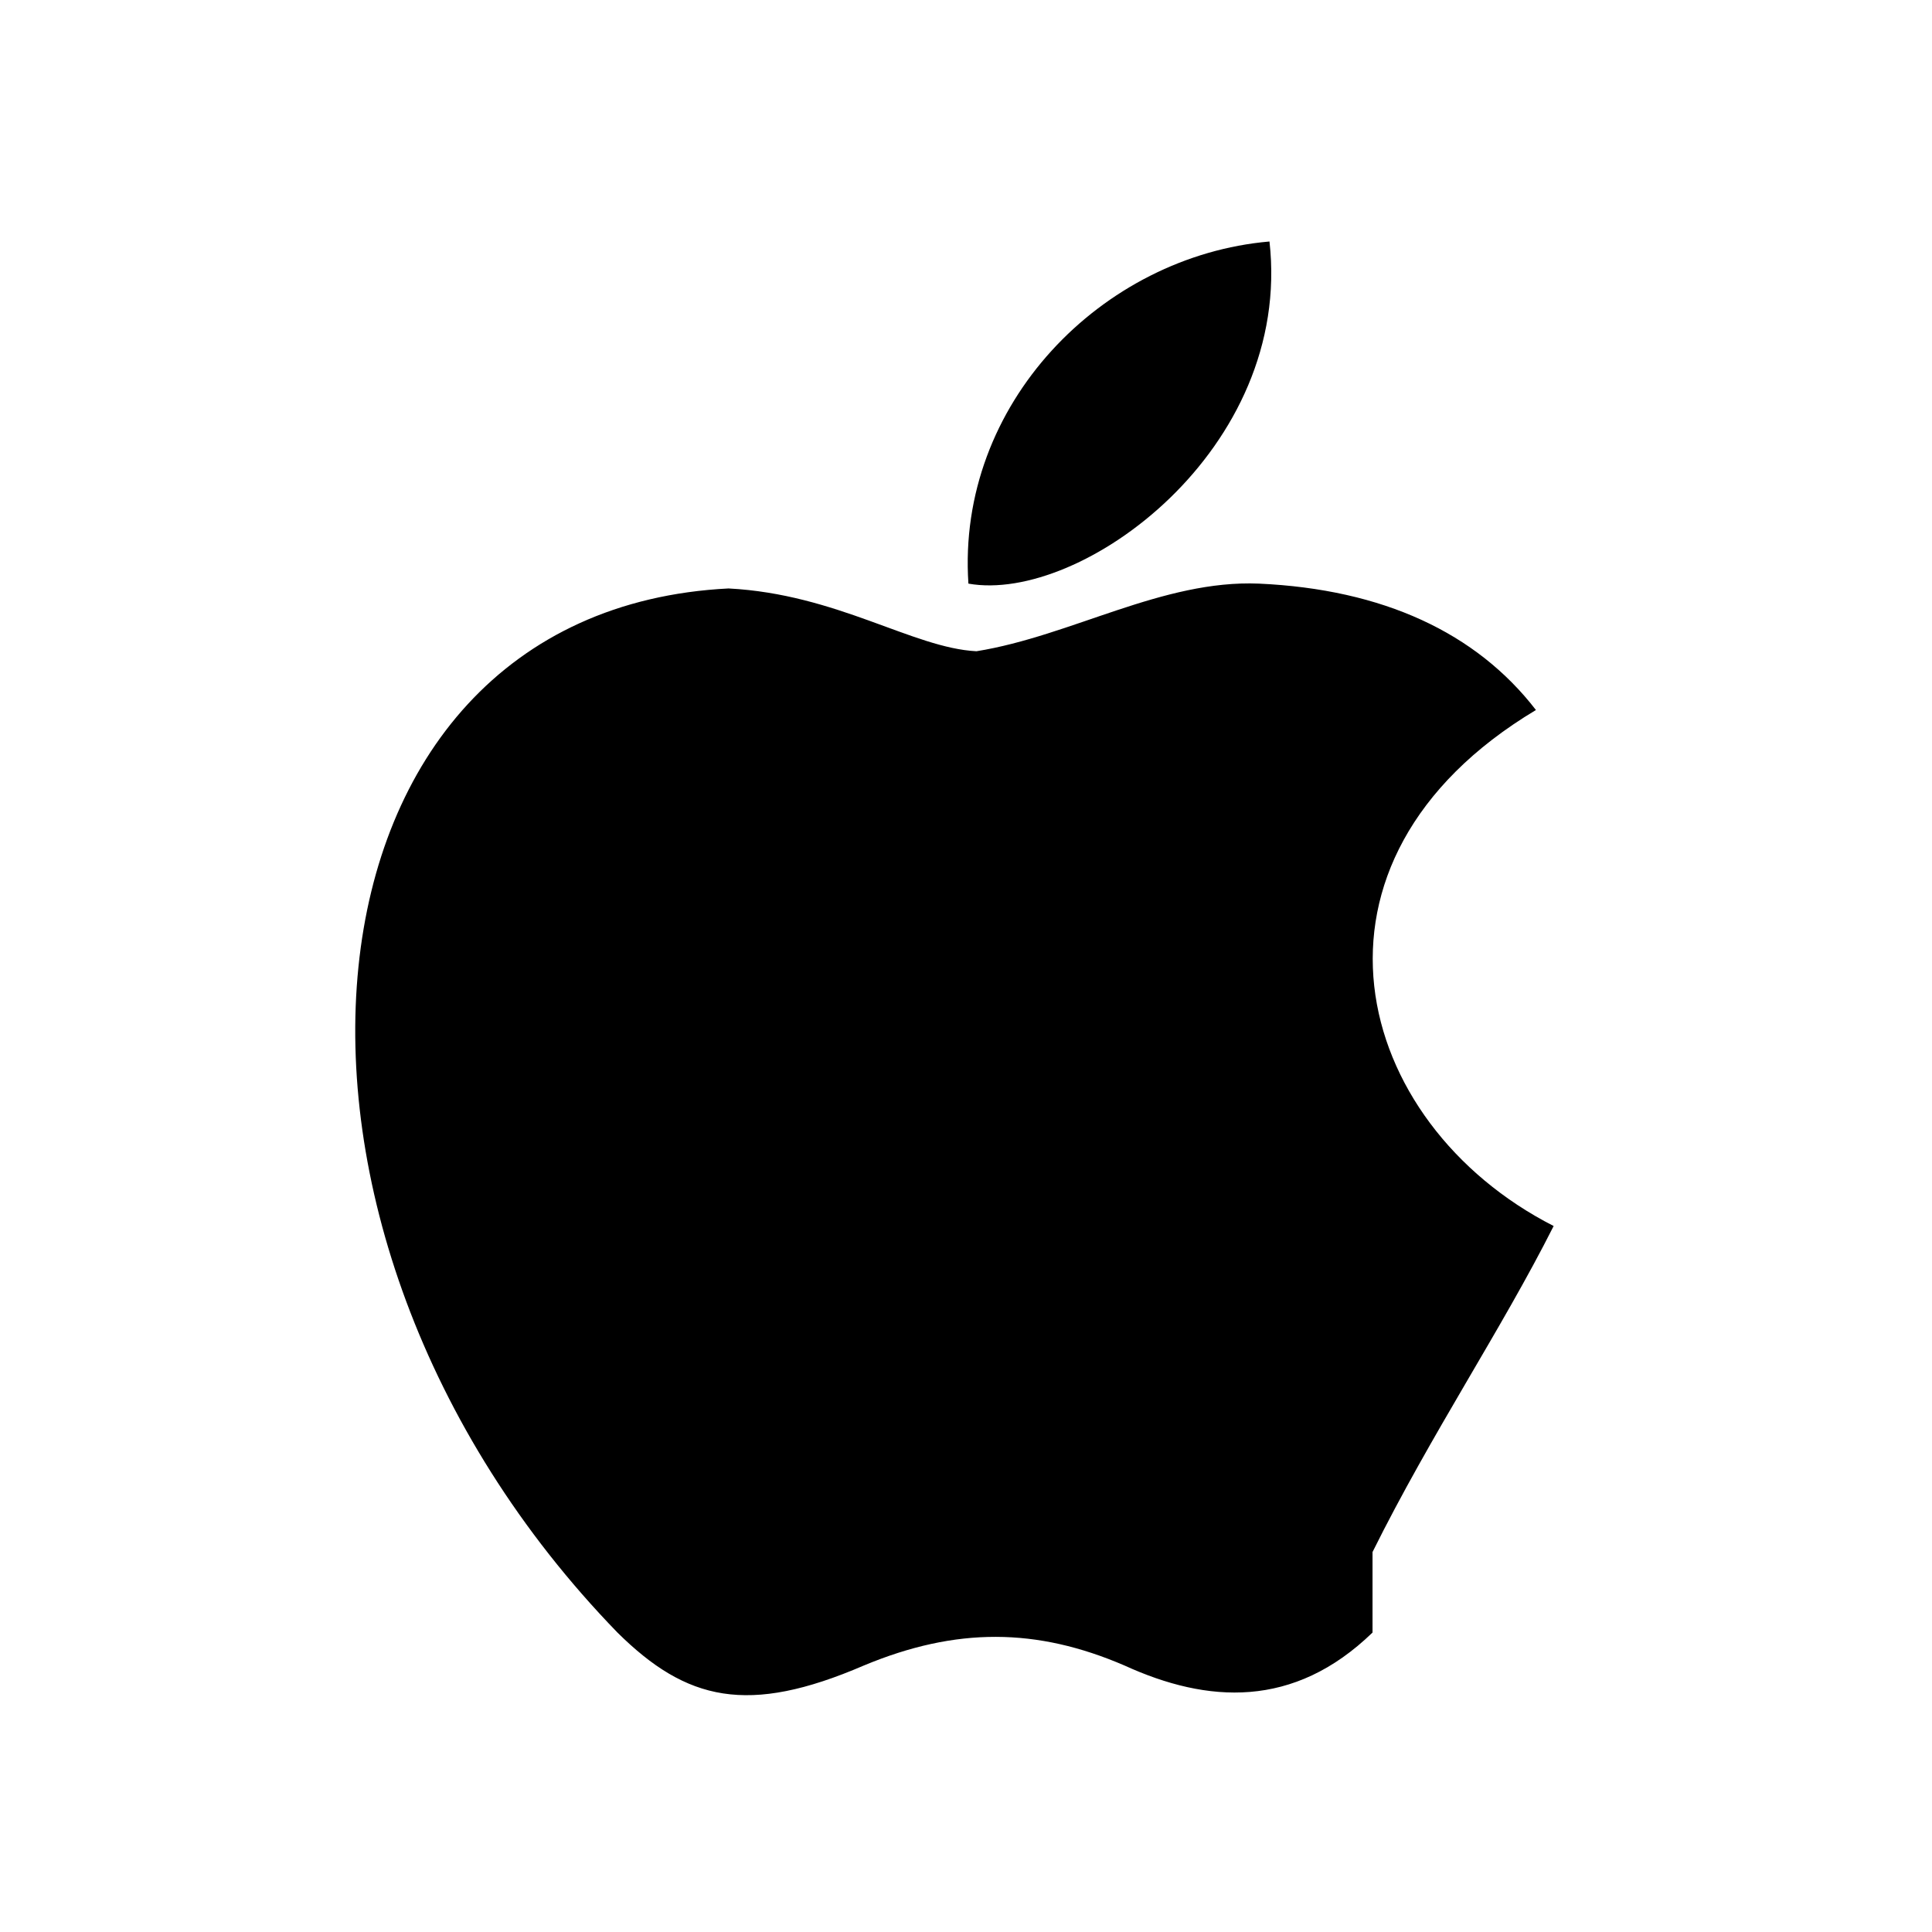 <svg xmlns="http://www.w3.org/2000/svg" viewBox="0 0 24 24" width="24px" height="24px">
  <path fill="#000000" d="M17.05 20.28c-.98.95-2.05.88-3.08.41-1.09-.47-2.09-.48-3.24 0-1.44.62-2.2.44-3.06-.41C2.79 15.25 3.51 7.59 9.05 7.31c1.35.07 2.29.74 3.08.78 1.18-.19 2.31-.89 3.51-.84 1.54.07 2.7.61 3.44 1.57-3.14 1.88-2.29 5.13.22 6.41-.65 1.29-1.52 2.58-2.25 4.05zM12.03 7.25c-.15-2.23 1.66-4.07 3.74-4.25.29 2.58-2.34 4.5-3.74 4.25z"/>
</svg> 
